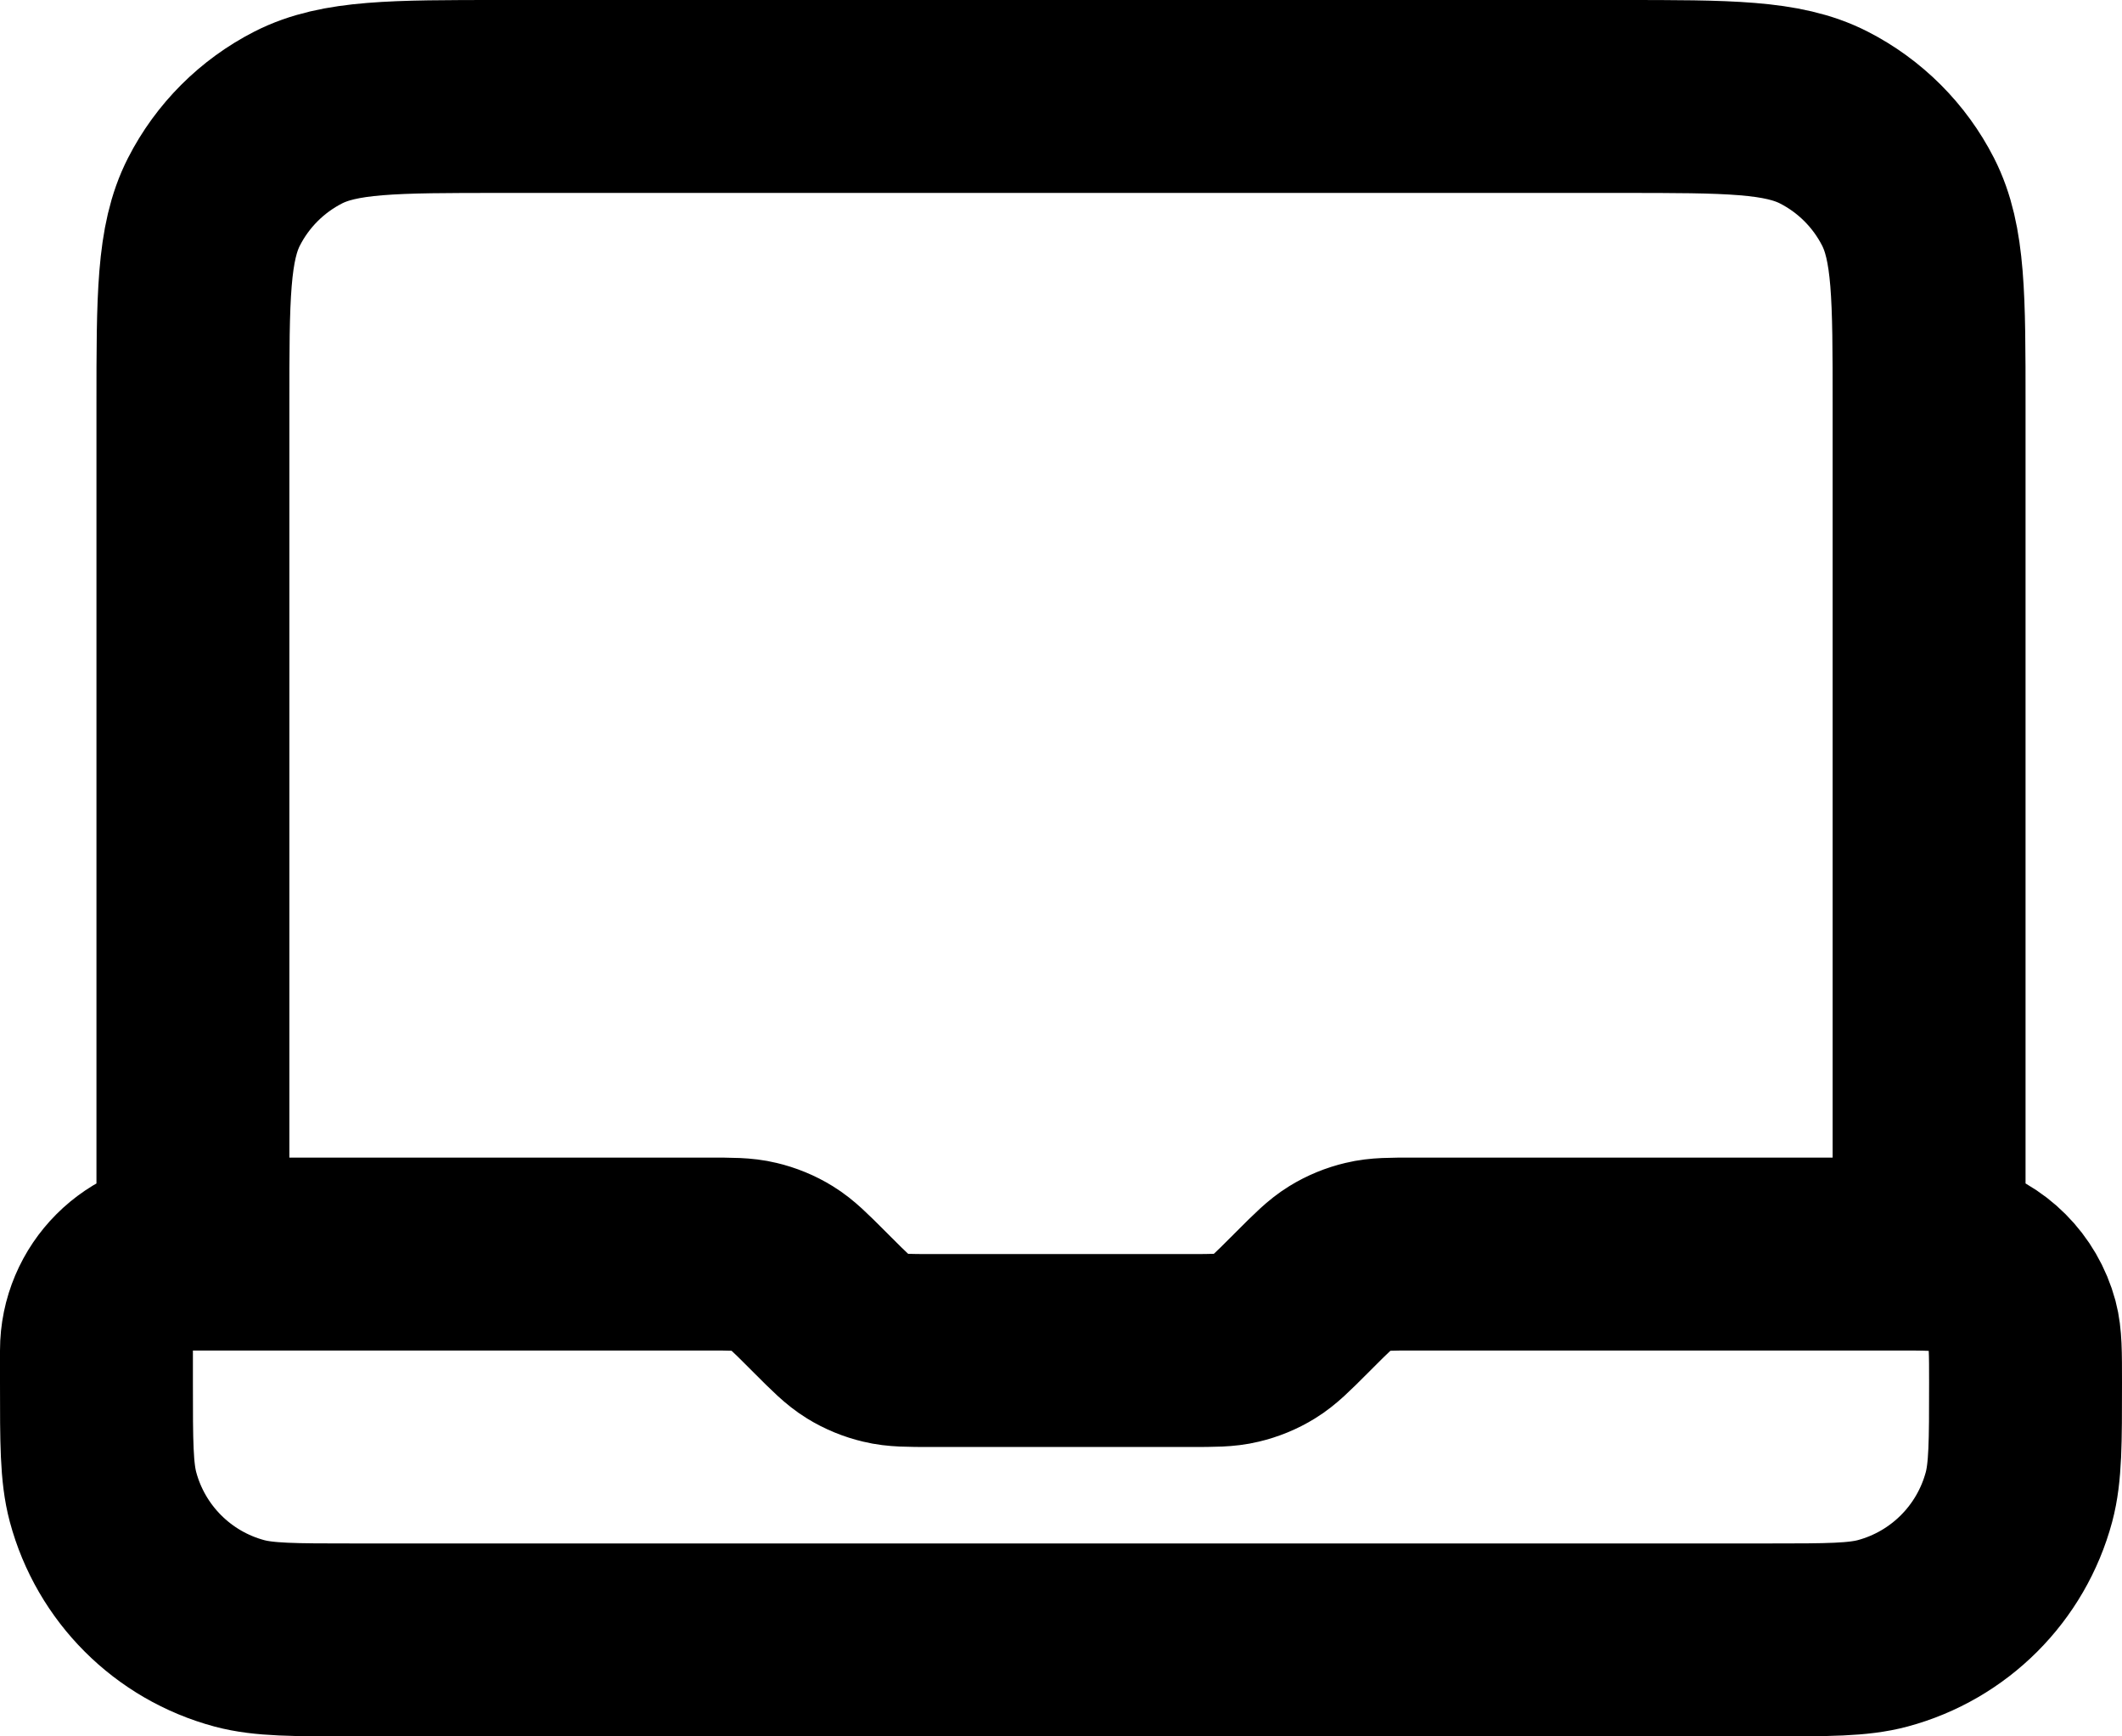<svg width="22" height="18" viewBox="0 0 22 18" fill="none" xmlns="http://www.w3.org/2000/svg">
<path d="M2 13V4.2C2 3.08 2 2.52 2.218 2.092C2.41 1.716 2.716 1.41 3.092 1.218C3.52 1 4.08 1 5.2 1H16.8C17.92 1 18.48 1 18.908 1.218C19.284 1.41 19.59 1.716 19.782 2.092C20 2.52 20 3.08 20 4.2V13H14.663C14.418 13 14.296 13 14.181 13.028C14.079 13.052 13.981 13.092 13.892 13.147C13.791 13.209 13.704 13.296 13.531 13.469L13.469 13.531C13.296 13.704 13.209 13.791 13.108 13.853C13.019 13.908 12.921 13.948 12.819 13.972C12.704 14 12.582 14 12.337 14H9.663C9.418 14 9.296 14 9.181 13.972C9.079 13.948 8.981 13.908 8.892 13.853C8.791 13.791 8.704 13.704 8.531 13.531L8.469 13.469C8.296 13.296 8.209 13.209 8.108 13.147C8.019 13.092 7.921 13.052 7.819 13.028C7.704 13 7.582 13 7.337 13H2ZM2 13C1.448 13 1 13.448 1 14V14.333C1 14.953 1 15.263 1.068 15.518C1.253 16.208 1.792 16.747 2.482 16.932C2.737 17 3.047 17 3.667 17H18.333C18.953 17 19.263 17 19.518 16.932C20.208 16.747 20.747 16.208 20.932 15.518C21 15.263 21 14.953 21 14.333C21 14.023 21 13.868 20.966 13.741C20.873 13.396 20.604 13.127 20.259 13.034C20.132 13 19.977 13 19.667 13H19" stroke="currentColor" stroke-width="2" stroke-linecap="round" stroke-linejoin="round"/>
</svg>
